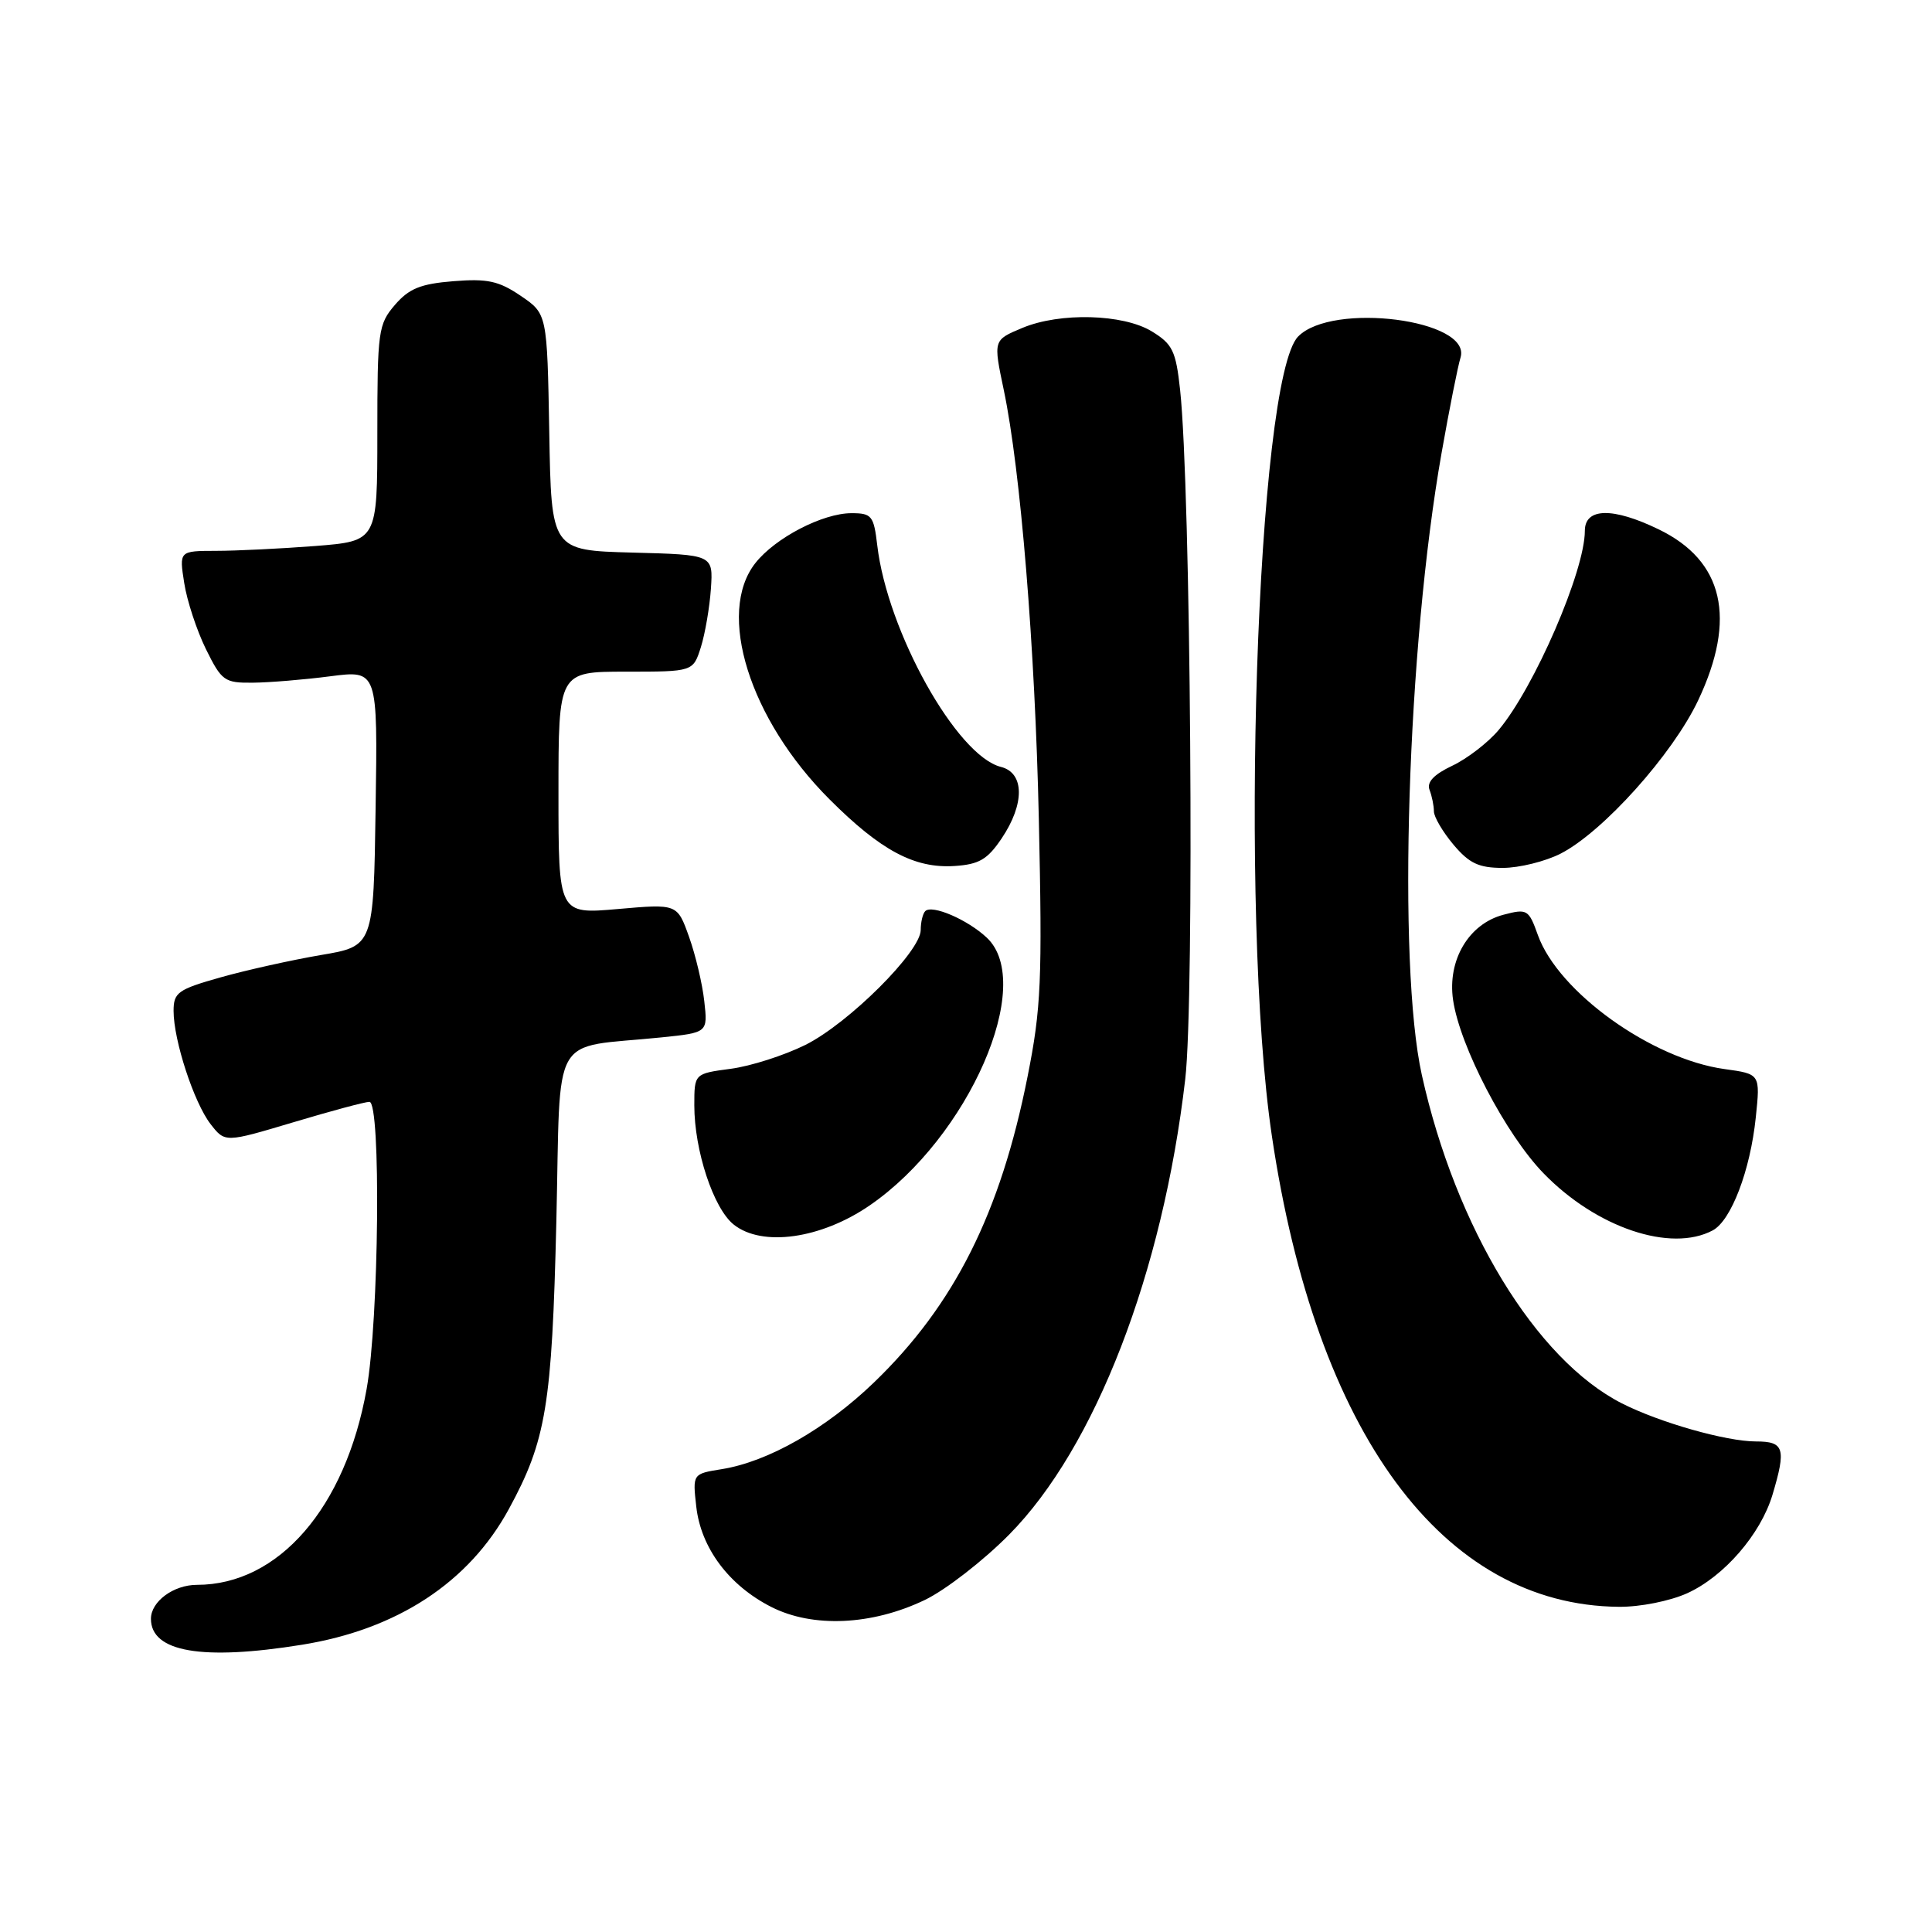 <?xml version="1.0" encoding="UTF-8" standalone="no"?>
<!DOCTYPE svg PUBLIC "-//W3C//DTD SVG 1.1//EN" "http://www.w3.org/Graphics/SVG/1.1/DTD/svg11.dtd" >
<svg xmlns="http://www.w3.org/2000/svg" xmlns:xlink="http://www.w3.org/1999/xlink" version="1.1" viewBox="0 0 256 256">
 <g >
 <path fill="currentColor"
d=" M 40.00 217.94 C 52.63 215.91 62.14 209.68 67.43 199.95 C 72.37 190.87 73.14 186.23 73.72 161.82 C 74.32 136.19 72.73 138.98 87.64 137.46 C 93.79 136.83 93.79 136.83 93.32 132.66 C 93.07 130.37 92.16 126.53 91.30 124.13 C 89.74 119.76 89.74 119.76 81.87 120.45 C 74.00 121.14 74.00 121.14 74.00 105.07 C 74.00 89.00 74.00 89.00 82.92 89.00 C 91.84 89.00 91.84 89.00 92.87 85.75 C 93.43 83.96 94.03 80.47 94.20 78.00 C 94.50 73.50 94.50 73.50 83.78 73.22 C 73.05 72.93 73.05 72.93 72.78 57.25 C 72.50 41.58 72.50 41.58 69.00 39.20 C 66.09 37.22 64.58 36.90 60.08 37.26 C 55.73 37.61 54.20 38.23 52.33 40.40 C 50.12 42.97 50.00 43.88 50.00 57.41 C 50.00 71.70 50.00 71.70 41.75 72.35 C 37.21 72.70 31.30 72.99 28.62 72.99 C 23.74 73.00 23.74 73.00 24.41 77.25 C 24.77 79.59 26.07 83.53 27.28 86.00 C 29.37 90.23 29.74 90.50 33.50 90.46 C 35.70 90.44 40.32 90.06 43.77 89.61 C 50.05 88.80 50.05 88.80 49.77 107.08 C 49.50 125.37 49.50 125.37 42.50 126.55 C 38.65 127.21 32.69 128.53 29.25 129.50 C 23.57 131.10 23.00 131.51 23.00 133.95 C 23.00 137.85 25.70 146.11 27.91 148.96 C 29.82 151.41 29.82 151.41 38.86 148.71 C 43.83 147.22 48.37 146.00 48.95 146.00 C 50.50 146.00 50.22 174.88 48.58 184.05 C 45.78 199.78 36.92 210.00 26.10 210.00 C 22.99 210.00 20.00 212.21 20.00 214.50 C 20.00 218.90 26.78 220.07 40.00 217.94 Z  M 122.51 212.02 C 125.26 210.71 130.30 206.80 133.72 203.34 C 145.12 191.80 154.07 168.65 157.05 143.00 C 158.29 132.39 157.78 64.70 156.37 51.66 C 155.81 46.49 155.37 45.59 152.62 43.91 C 148.82 41.59 140.44 41.37 135.47 43.45 C 131.60 45.07 131.61 45.03 133.01 51.70 C 135.23 62.28 137.15 85.76 137.65 108.50 C 138.12 129.88 137.96 133.61 136.16 142.64 C 132.57 160.74 126.45 172.93 115.81 183.18 C 109.43 189.33 101.77 193.69 95.64 194.67 C 91.77 195.29 91.77 195.29 92.26 199.64 C 92.88 205.12 96.59 210.08 102.20 212.93 C 107.70 215.72 115.51 215.37 122.51 212.02 Z  M 223.57 211.11 C 228.45 208.89 233.29 203.30 234.86 198.08 C 236.70 191.92 236.42 191.00 232.68 191.00 C 228.72 191.00 219.90 188.49 214.90 185.95 C 203.52 180.15 192.89 162.70 188.40 142.44 C 185.14 127.71 186.47 85.72 191.02 60.00 C 192.04 54.22 193.17 48.54 193.53 47.37 C 195.04 42.36 176.53 39.97 172.01 44.59 C 166.50 50.21 164.17 121.19 168.53 150.52 C 174.38 189.92 191.17 212.70 214.50 212.91 C 217.32 212.94 221.27 212.15 223.57 211.11 Z  M 115.26 159.71 C 128.36 150.69 137.25 130.33 130.75 124.24 C 128.20 121.85 123.51 119.83 122.60 120.73 C 122.27 121.06 122.00 122.19 122.00 123.23 C 122.00 126.08 112.45 135.60 106.71 138.46 C 103.93 139.84 99.48 141.27 96.83 141.62 C 92.00 142.26 92.00 142.26 92.00 146.47 C 92.00 152.44 94.54 160.13 97.22 162.26 C 100.98 165.26 108.80 164.16 115.26 159.71 Z  M 226.95 163.03 C 229.39 161.72 231.92 155.10 232.65 148.07 C 233.25 142.31 233.25 142.31 228.53 141.66 C 218.86 140.33 206.49 131.46 203.78 123.91 C 202.56 120.50 202.36 120.38 199.21 121.21 C 194.61 122.42 191.77 127.23 192.54 132.50 C 193.43 138.64 199.53 150.34 204.54 155.48 C 211.53 162.68 221.39 166.00 226.95 163.03 Z  M 132.72 111.10 C 135.80 106.52 135.76 102.41 132.63 101.62 C 126.77 100.15 117.58 83.68 116.24 72.25 C 115.78 68.34 115.51 68.00 112.83 68.00 C 109.01 68.00 102.73 71.26 100.09 74.61 C 94.89 81.22 99.31 95.31 109.91 105.91 C 116.70 112.70 121.17 115.09 126.47 114.75 C 129.73 114.54 130.84 113.89 132.72 111.10 Z  M 206.79 113.11 C 212.40 110.24 221.63 99.95 225.01 92.81 C 230.15 81.95 228.39 74.30 219.78 70.14 C 213.70 67.19 210.00 67.27 210.00 70.34 C 210.00 75.66 203.31 91.10 198.57 96.74 C 197.17 98.40 194.41 100.53 192.44 101.46 C 189.99 102.62 189.03 103.64 189.42 104.66 C 189.74 105.49 190.00 106.77 190.00 107.51 C 190.00 108.24 191.17 110.23 192.59 111.92 C 194.68 114.40 195.94 115.00 199.13 115.00 C 201.30 115.00 204.75 114.15 206.79 113.11 Z "/>
</g>
</svg>